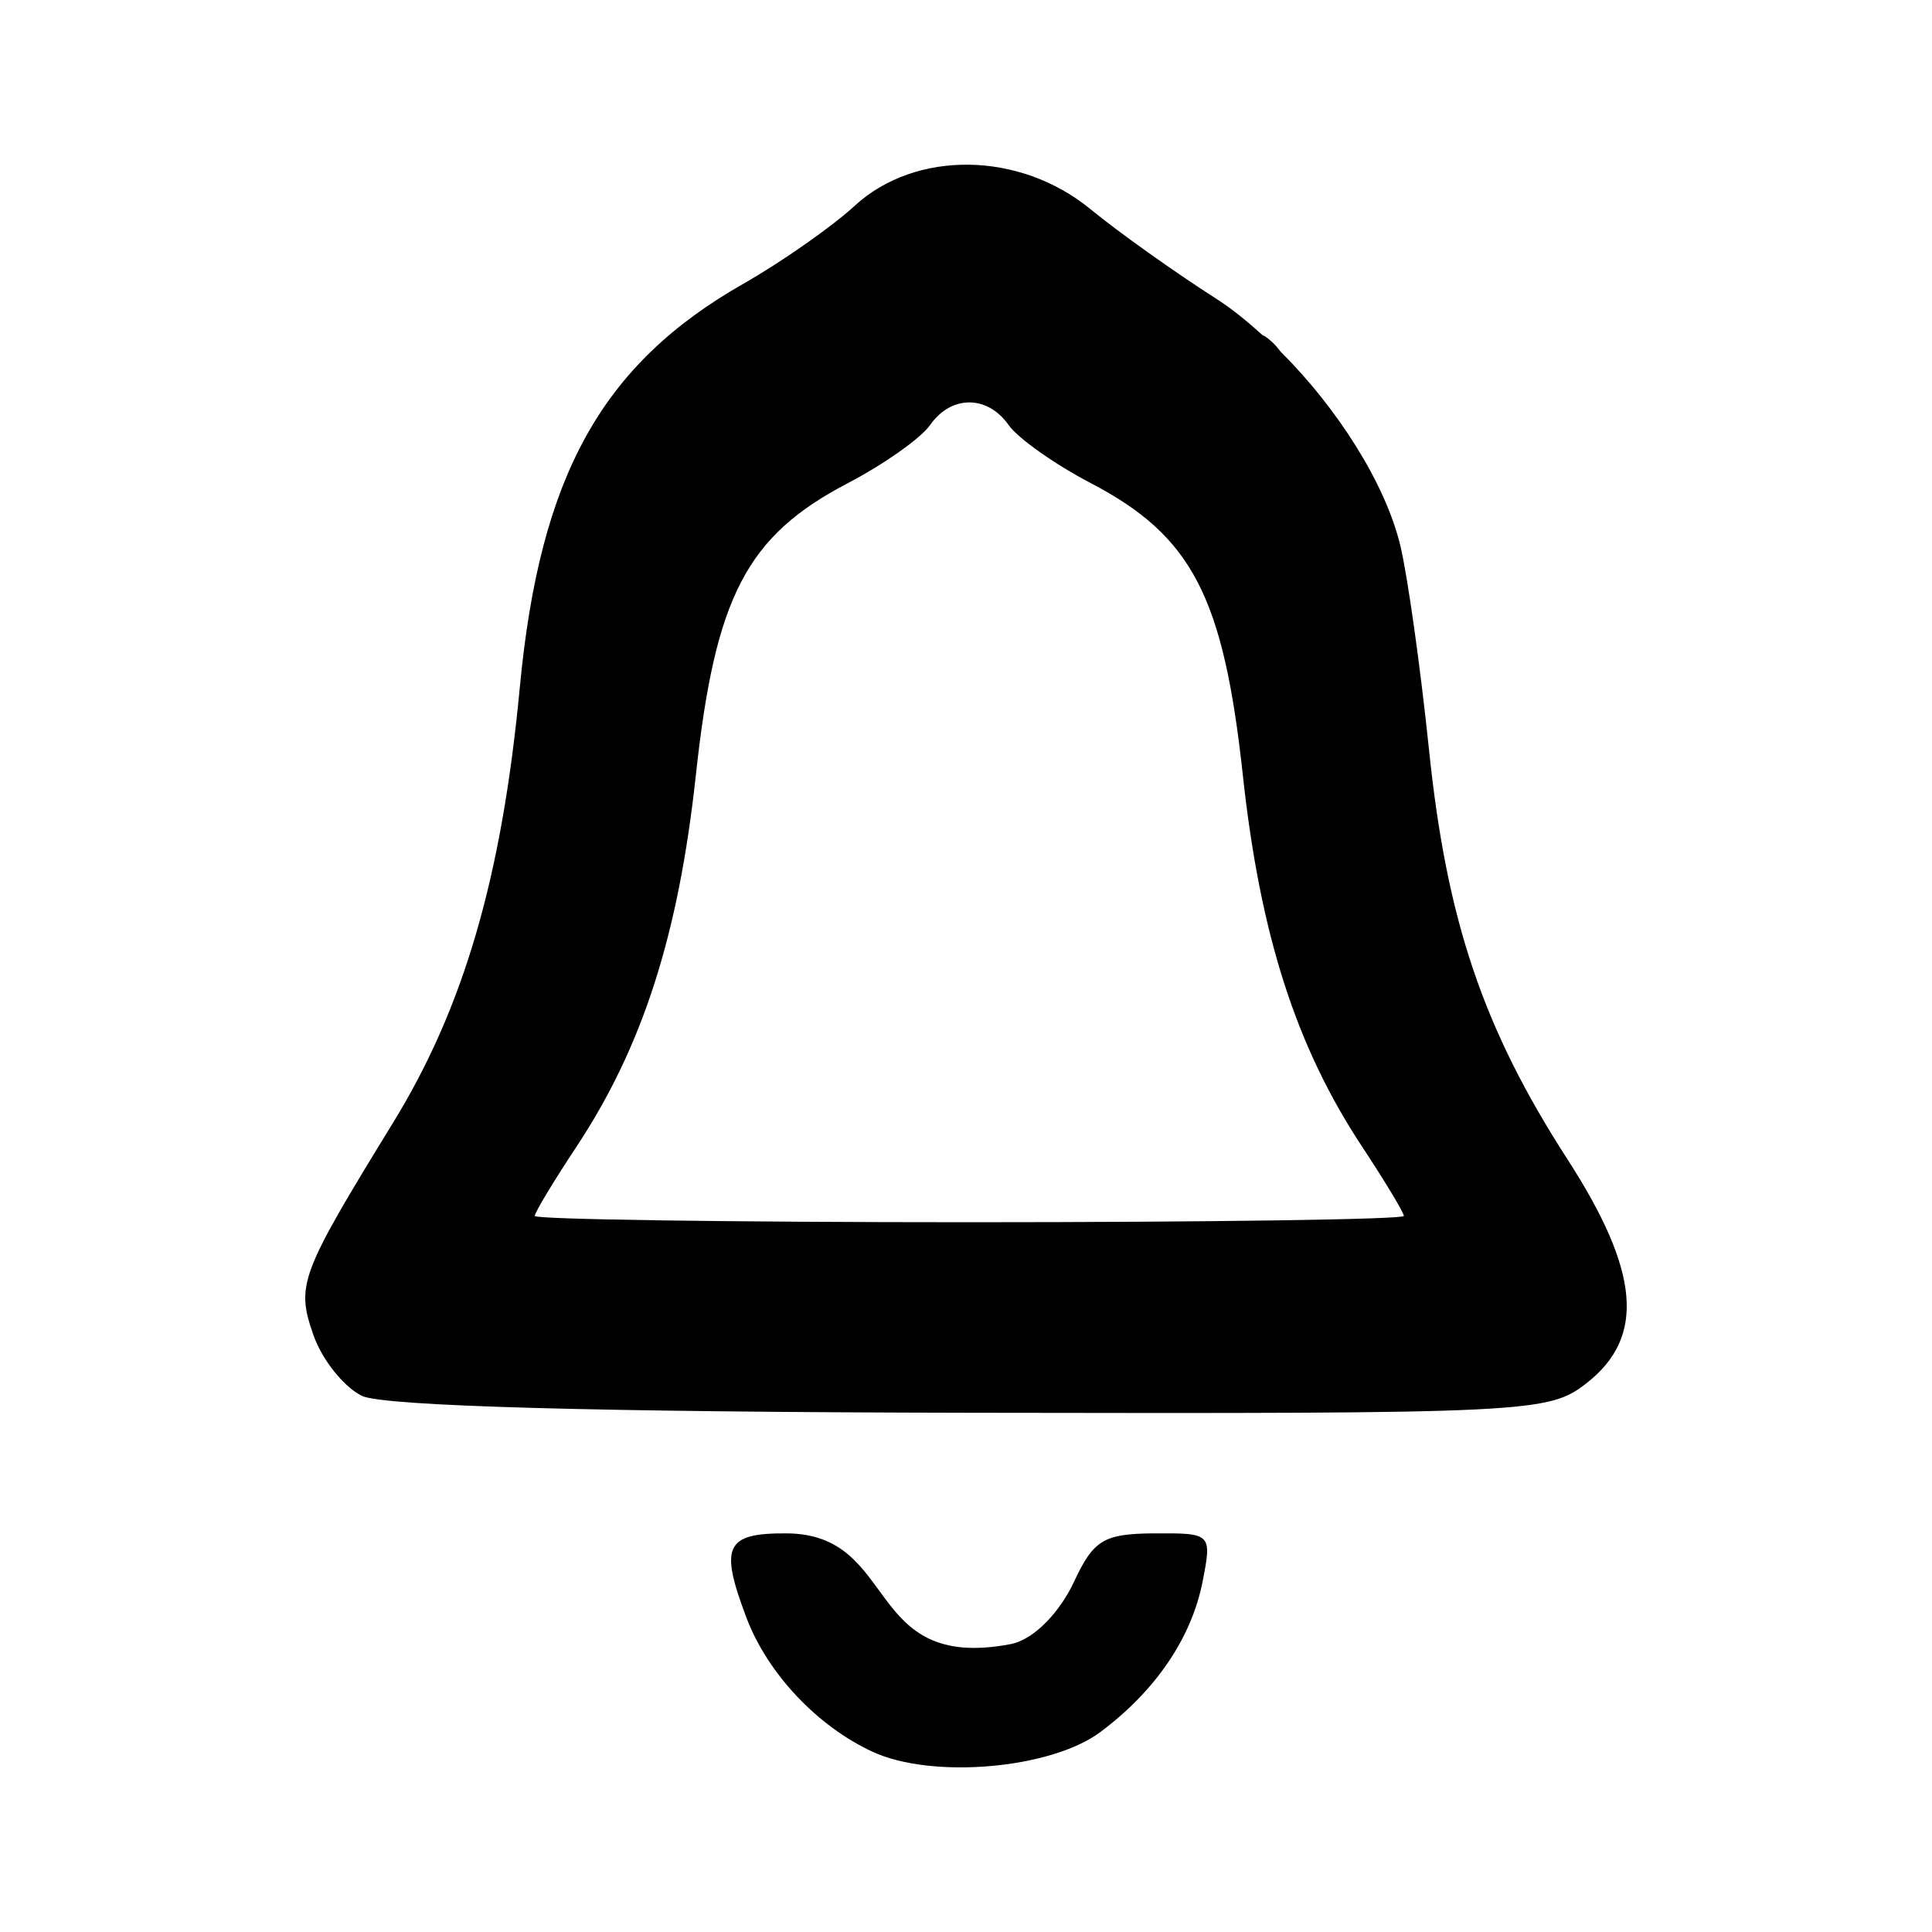 <?xml version="1.0" encoding="UTF-8" standalone="no"?>
<svg
   width="24"
   height="24"
   viewBox="0 0 24 24"
   version="1.1"
   id="svg1"
   sodipodi:docname="notification.svg"
   xml:space="preserve"
   inkscape:version="1.3.1 (91b66b0783, 2023-11-16)"
   xmlns:inkscape="http://www.inkscape.org/namespaces/inkscape"
   xmlns:sodipodi="http://sodipodi.sourceforge.net/DTD/sodipodi-0.dtd"
   xmlns="http://www.w3.org/2000/svg"
   xmlns:svg="http://www.w3.org/2000/svg"><defs
     id="defs1" /><sodipodi:namedview
     id="namedview1"
     pagecolor="#505050"
     bordercolor="#ffffff"
     borderopacity="1"
     inkscape:showpageshadow="0"
     inkscape:pageopacity="0"
     inkscape:pagecheckerboard="1"
     inkscape:deskcolor="#d1d1d1"
     inkscape:zoom="22.627417"
     inkscape:cx="11.114835"
     inkscape:cy="6.2534756"
     inkscape:window-width="1920"
     inkscape:window-height="1174"
     inkscape:window-x="-11"
     inkscape:window-y="-11"
     inkscape:window-maximized="1"
     inkscape:current-layer="svg1" /><path
     id="path2-3"
     style="fill:#000000;stroke-width:1"
     d="M 12.036,2.046 C 11.509,2.039 10.997,2.208 10.619,2.555 10.332,2.819 9.709,3.254 9.236,3.524 7.472,4.528 6.706,5.91 6.457,8.541 6.235,10.891 5.763,12.513 4.885,13.943 c -1.16,1.89 -1.209,2.018 -0.992,2.64 0.107,0.308 0.379,0.648 0.603,0.757 0.264,0.128 2.922,0.202 7.568,0.21 6.974,0.012 7.174,0.002 7.65,-0.372 0.727,-0.572 0.657,-1.385 -0.245,-2.781 C 18.424,12.778 17.97,11.435 17.751,9.307 17.645,8.287 17.485,7.149 17.395,6.776 17.209,6.005 16.614,5.071 15.91,4.37 15.852,4.293 15.786,4.224 15.707,4.174 c -0.006,-0.004 -0.015,-0.006 -0.021,-0.009 C 15.495,3.993 15.301,3.833 15.104,3.708 14.594,3.382 13.891,2.882 13.542,2.595 13.104,2.237 12.562,2.053 12.036,2.046 Z m 0.005,2.953 c 0.179,0 0.358,0.094 0.49,0.283 0.114,0.162 0.572,0.486 1.018,0.719 1.259,0.658 1.649,1.406 1.89,3.629 0.215,1.985 0.661,3.372 1.482,4.615 0.285,0.432 0.518,0.818 0.518,0.86 0,0.043 -2.43,0.078 -5.399,0.078 -2.969,0 -5.397,-0.035 -5.397,-0.078 0,-0.043 0.233,-0.429 0.518,-0.86 C 7.983,13.002 8.429,11.615 8.644,9.63 8.885,7.407 9.275,6.658 10.534,6.001 10.981,5.767 11.439,5.444 11.552,5.282 11.685,5.093 11.862,4.999 12.04,4.999 Z M 9.771,19.048 c -0.76,-0.004 -0.836,0.157 -0.497,1.051 0.261,0.689 0.878,1.344 1.565,1.662 0.739,0.342 2.216,0.214 2.83,-0.245 0.687,-0.513 1.133,-1.17 1.27,-1.869 0.117,-0.597 0.111,-0.603 -0.601,-0.599 -0.627,0.004 -0.754,0.081 -0.997,0.603 -0.161,0.347 -0.48,0.714 -0.787,0.773 -1.833,0.35 -1.375,-1.368 -2.783,-1.376 z"
     inkscape:label="notification" /></svg>
